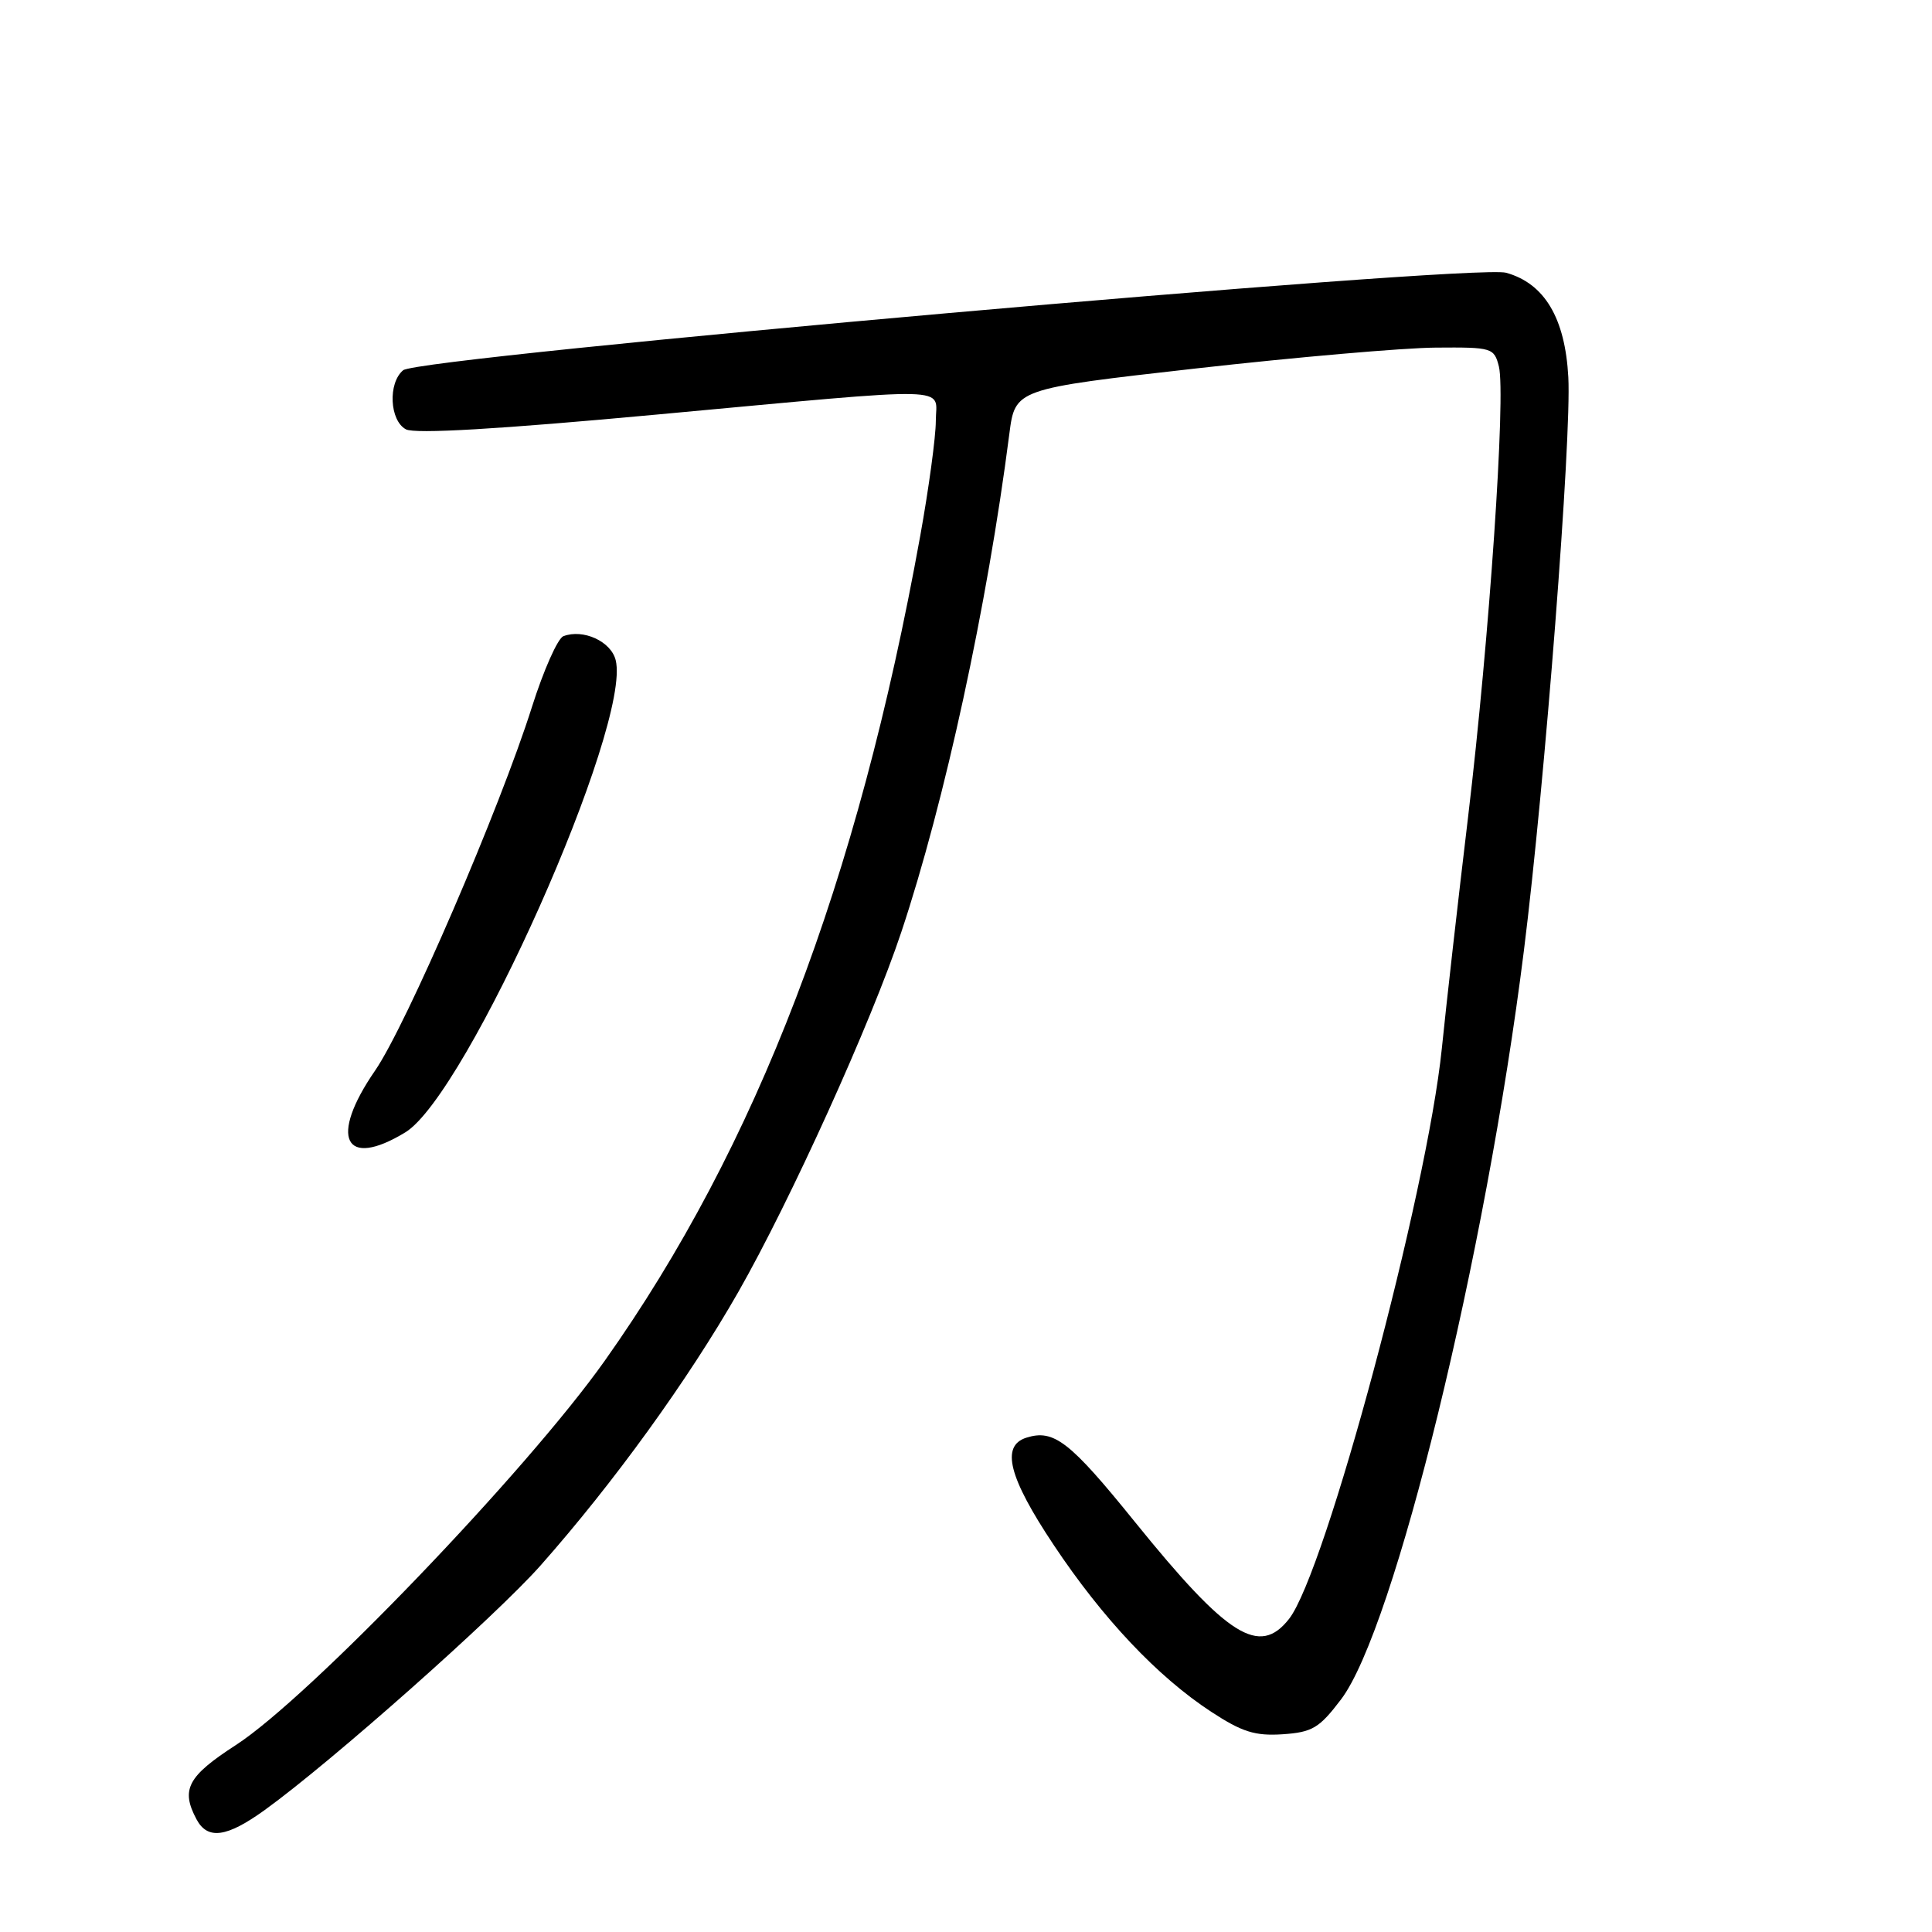 <?xml version="1.0" encoding="UTF-8" standalone="no"?>
<!DOCTYPE svg PUBLIC "-//W3C//DTD SVG 1.1//EN" "http://www.w3.org/Graphics/SVG/1.1/DTD/svg11.dtd" >
<svg xmlns="http://www.w3.org/2000/svg" xmlns:xlink="http://www.w3.org/1999/xlink" version="1.1" viewBox="0 0 256 256">
 <g >
 <path fill="currentColor"
d=" M 35.10 239.82 C 43.90 233.47 65.65 214.18 71.63 207.43 C 81.31 196.49 91.16 182.87 97.81 171.23 C 104.73 159.10 115.44 135.48 119.43 123.50 C 125.18 106.26 130.82 80.24 133.74 57.51 C 134.51 51.53 134.51 51.53 158.50 48.82 C 171.70 47.33 185.98 46.09 190.23 46.06 C 197.71 46.00 197.98 46.08 198.61 48.56 C 199.55 52.32 197.34 84.71 194.54 108.15 C 193.20 119.34 191.63 133.19 191.05 138.93 C 189.09 158.13 175.63 208.38 170.80 214.52 C 166.87 219.52 162.69 216.89 150.37 201.65 C 141.74 190.97 139.64 189.35 136.00 190.50 C 132.59 191.58 133.64 195.74 139.61 204.70 C 146.09 214.44 153.38 222.17 160.49 226.82 C 164.57 229.49 166.29 230.04 169.95 229.80 C 173.89 229.53 174.80 228.99 177.68 225.20 C 184.77 215.90 196.87 166.35 201.92 126.00 C 204.71 103.78 208.25 58.05 207.81 49.98 C 207.39 42.14 204.65 37.55 199.56 36.14 C 195.21 34.94 55.56 47.29 53.42 49.06 C 51.39 50.75 51.62 55.73 53.79 56.89 C 54.98 57.52 66.02 56.88 87.04 54.93 C 127.39 51.21 124.00 51.13 124.00 55.79 C 124.00 57.87 123.07 64.73 121.93 71.04 C 113.63 116.97 100.29 151.84 80.13 180.31 C 69.80 194.90 40.97 224.94 31.25 231.23 C 24.85 235.37 23.93 237.12 26.04 241.07 C 27.51 243.82 30.05 243.47 35.10 239.82 Z  M 53.71 150.04 C 61.88 145.05 83.73 96.02 81.58 87.47 C 80.96 84.98 77.27 83.30 74.65 84.30 C 73.90 84.59 72.03 88.80 70.49 93.66 C 66.22 107.17 53.84 135.85 49.70 141.86 C 43.56 150.76 45.62 154.97 53.71 150.04 Z "/>
</g>
</svg>